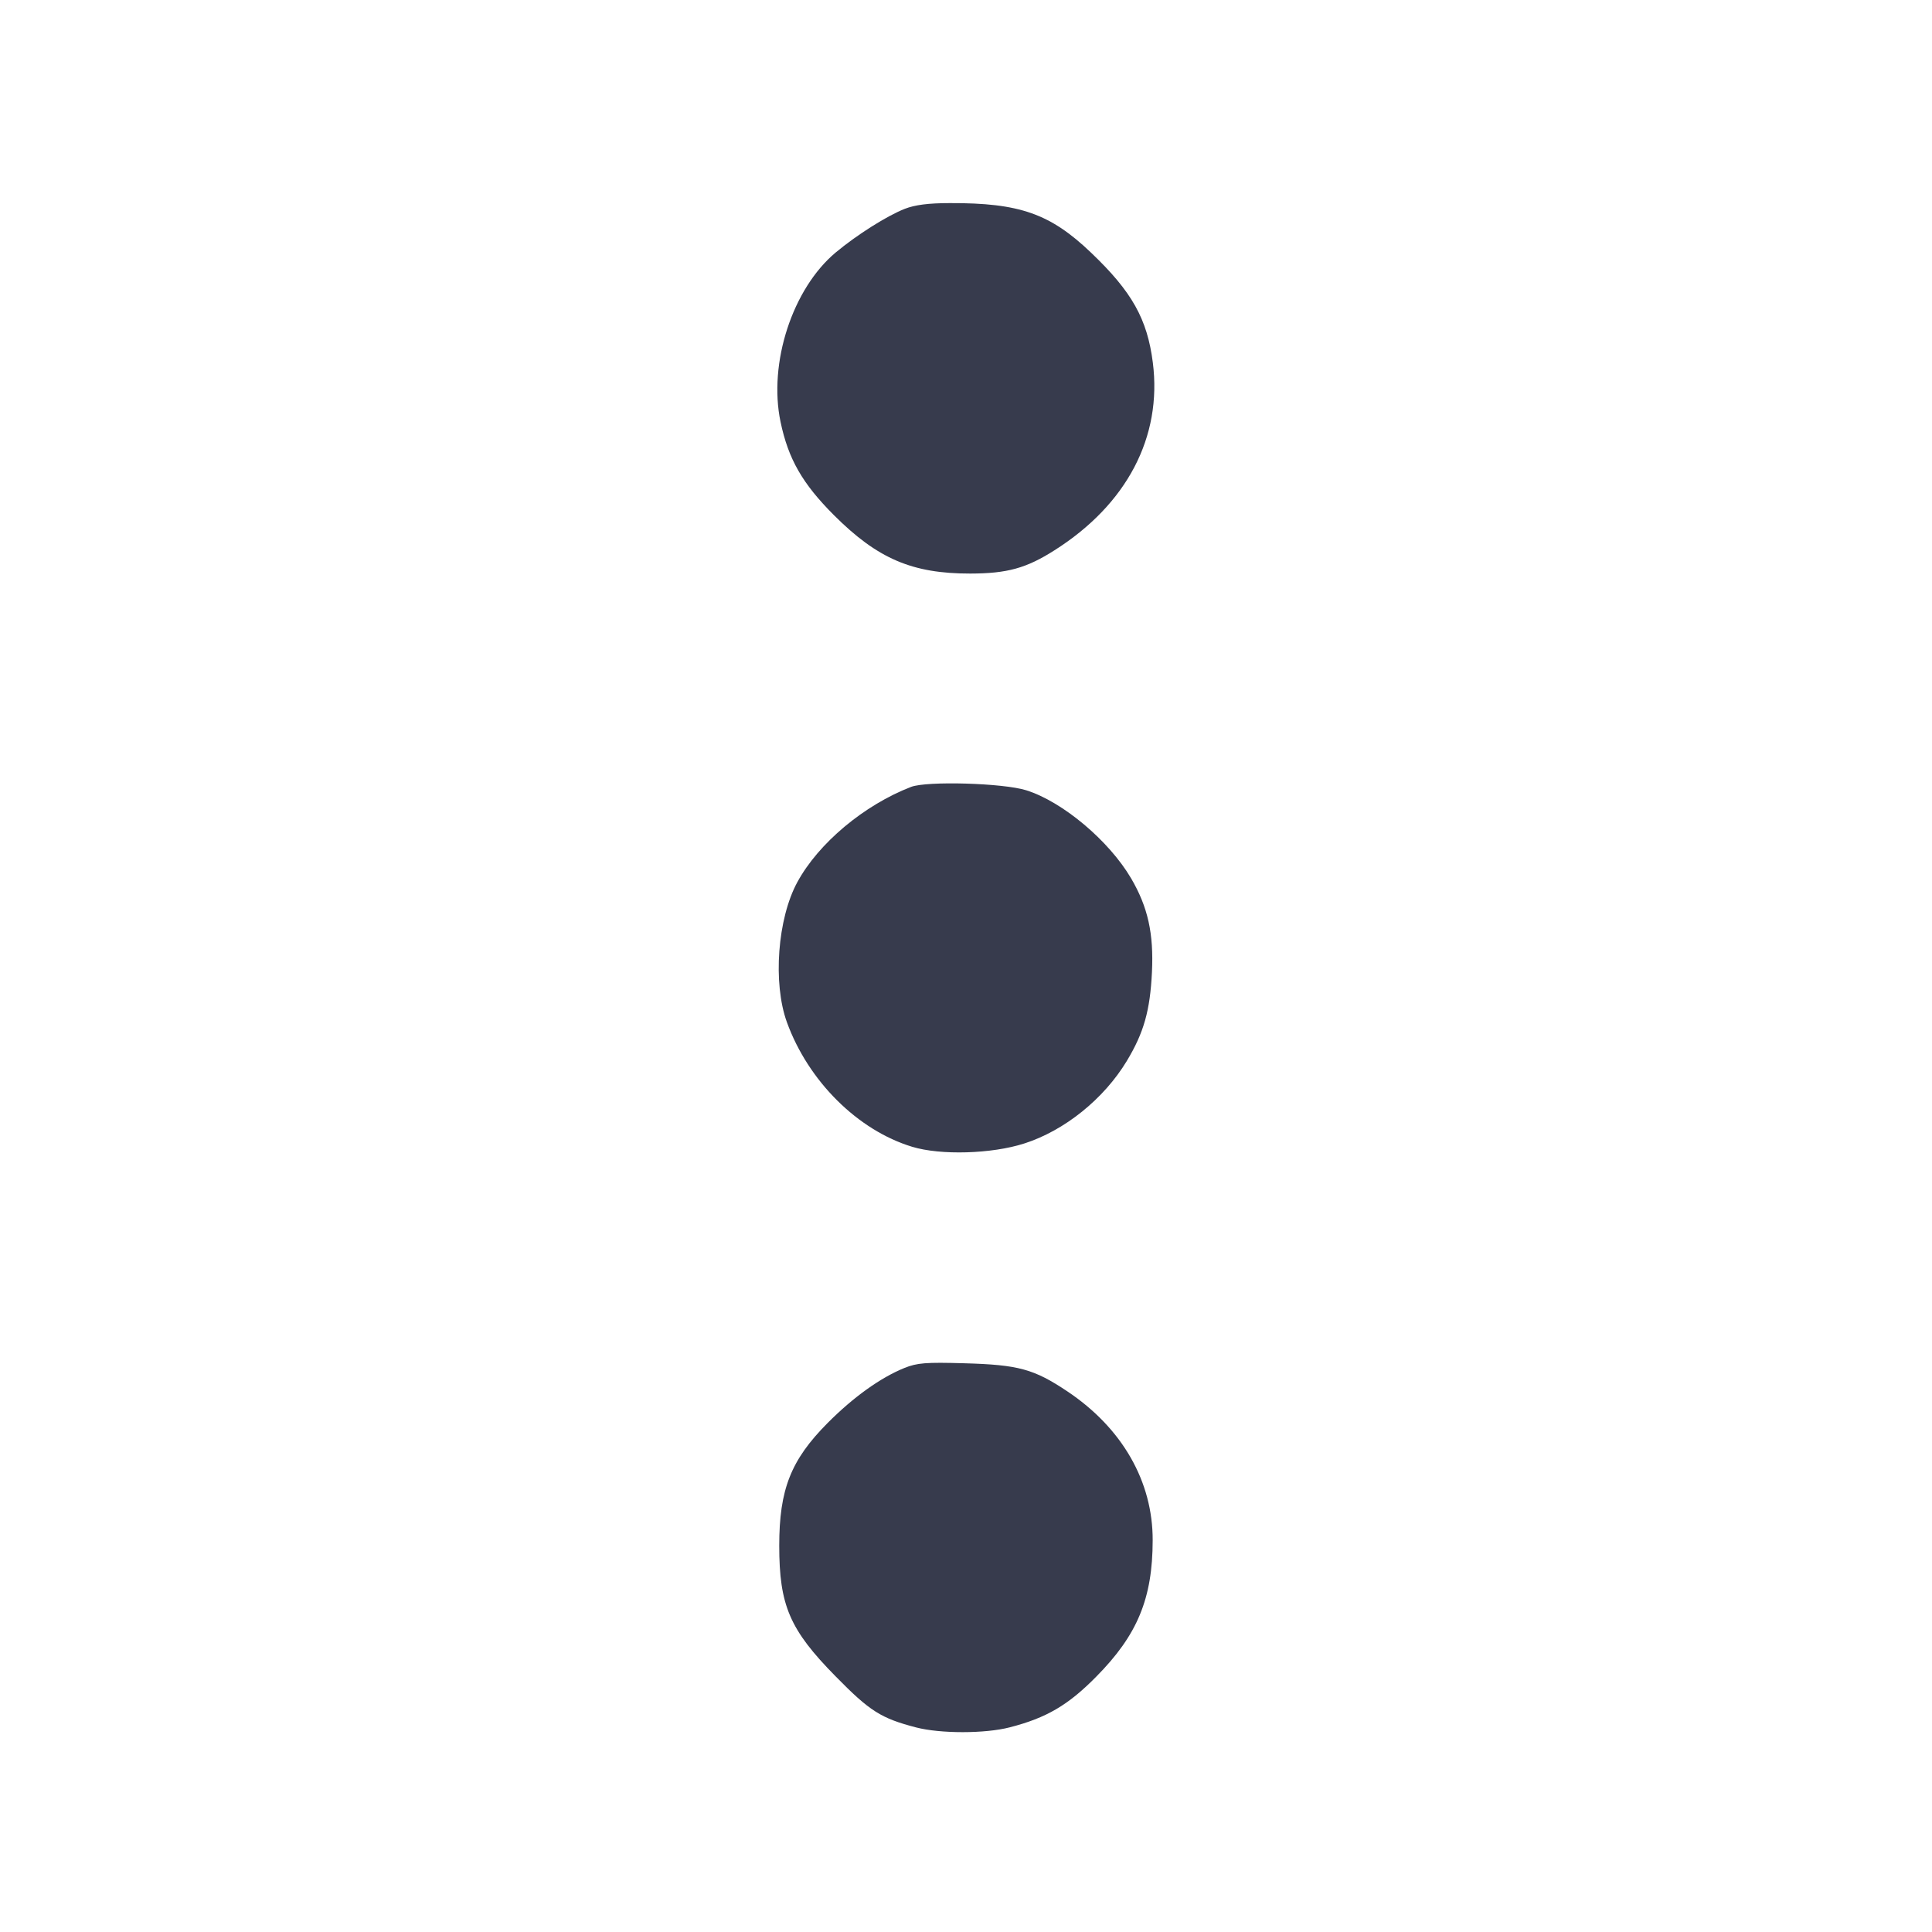 <svg width="24" height="24" viewBox="0 0 24 24" fill="none" xmlns="http://www.w3.org/2000/svg"><path d="M11.240 2.594 C 11.018 2.681,10.645 2.917,10.383 3.135 C 9.845 3.584,9.543 4.509,9.696 5.240 C 9.793 5.703,9.968 6.008,10.360 6.400 C 10.901 6.941,11.333 7.126,12.053 7.125 C 12.511 7.124,12.749 7.059,13.099 6.836 C 13.999 6.266,14.438 5.428,14.321 4.505 C 14.252 3.963,14.062 3.624,13.556 3.141 C 13.047 2.654,12.666 2.520,11.800 2.523 C 11.534 2.523,11.366 2.545,11.240 2.594 M11.318 9.775 C 10.733 10.001,10.168 10.474,9.905 10.958 C 9.658 11.411,9.599 12.212,9.775 12.698 C 10.040 13.429,10.655 14.041,11.332 14.246 C 11.684 14.353,12.319 14.335,12.723 14.205 C 13.224 14.045,13.713 13.651,13.998 13.179 C 14.209 12.829,14.287 12.554,14.310 12.075 C 14.333 11.598,14.260 11.268,14.051 10.911 C 13.776 10.443,13.199 9.958,12.748 9.817 C 12.462 9.727,11.514 9.700,11.318 9.775 M11.236 16.993 C 10.937 17.114,10.600 17.356,10.280 17.678 C 9.824 18.137,9.680 18.502,9.680 19.200 C 9.680 19.944,9.810 20.245,10.379 20.823 C 10.806 21.258,10.943 21.345,11.381 21.459 C 11.683 21.537,12.236 21.537,12.542 21.458 C 12.998 21.341,13.268 21.183,13.617 20.829 C 14.130 20.311,14.318 19.857,14.319 19.134 C 14.321 18.404,13.941 17.740,13.259 17.284 C 12.843 17.006,12.652 16.954,11.980 16.935 C 11.501 16.921,11.393 16.930,11.236 16.993 " fill="#373B4D" stroke="none" fill-rule="evenodd"></path></svg>